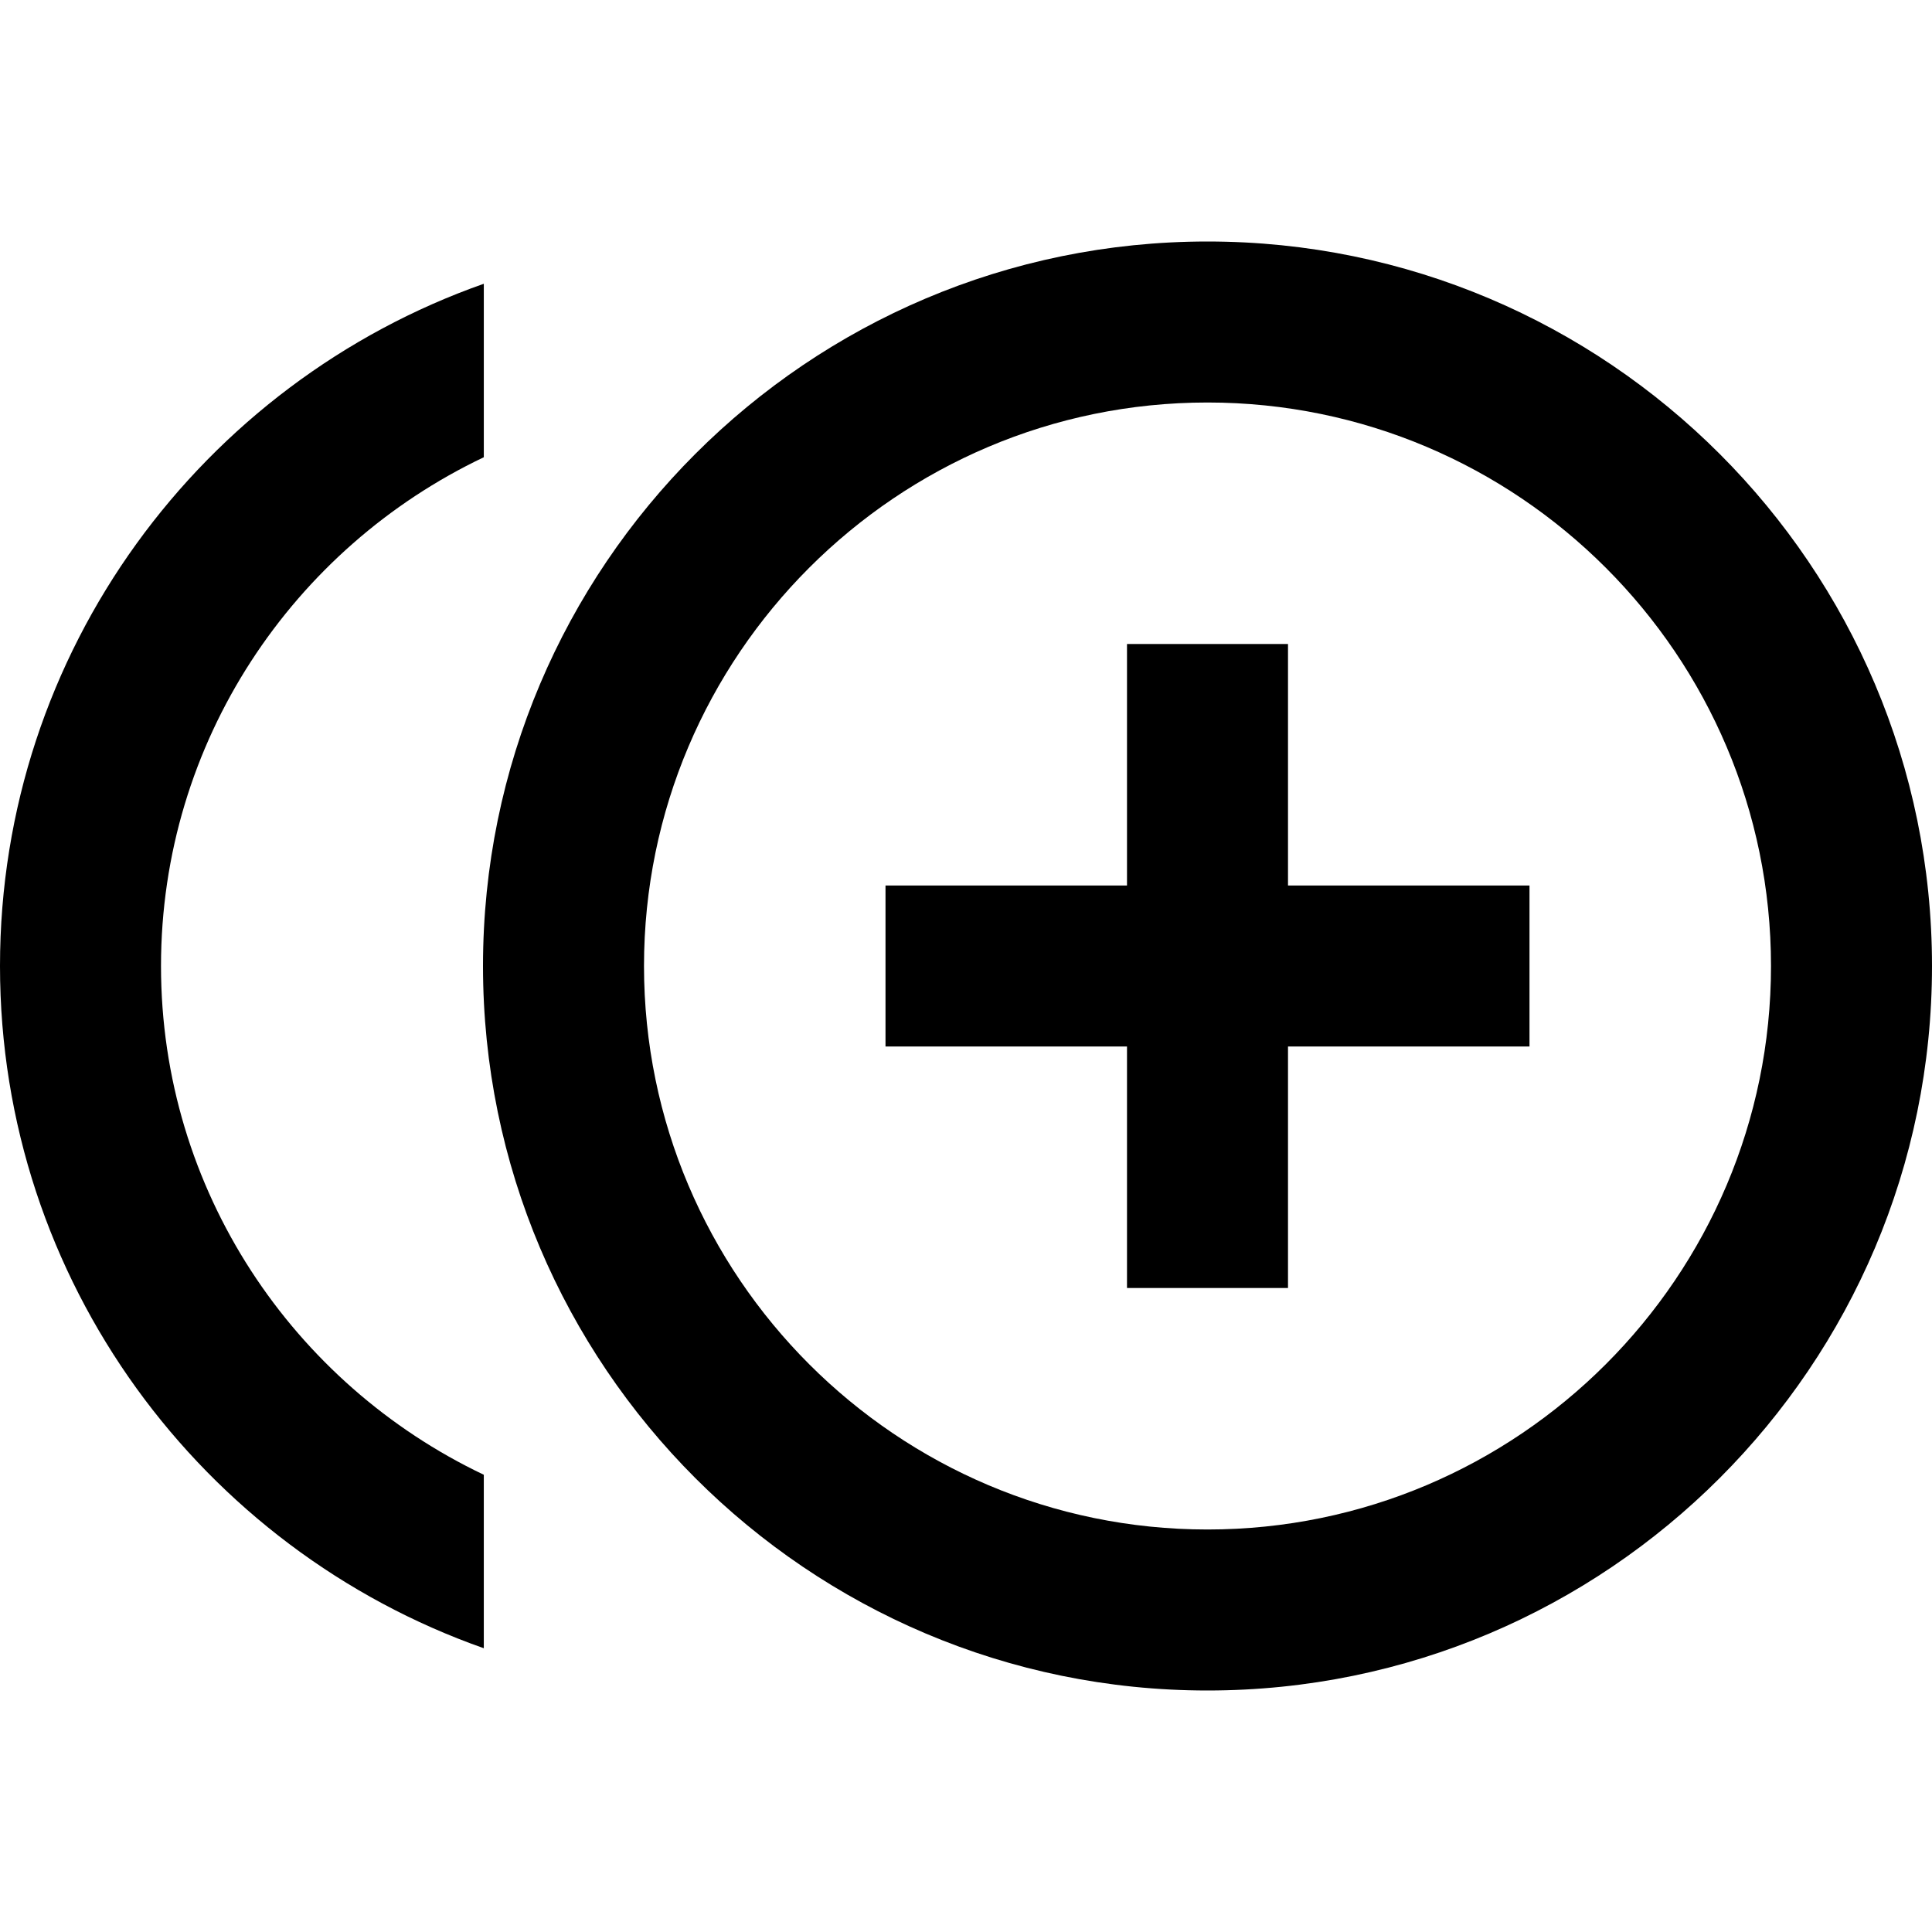 <svg version="1.1" id="Capa_1" xmlns="http://www.w3.org/2000/svg" xmlns:xlink="http://www.w3.org/1999/xlink" x="0px" y="0px"
	 viewBox="0 0 512 512" style="enable-background:new 0 0 512 512;" xml:space="preserve">
<g>
	<g>
		<g>
			<path d="M42.667,256c0-59.52,35.093-110.827,85.547-134.827V75.2C53.653,101.44,0,172.48,0,256s53.653,154.56,128.213,180.8
				v-45.973C77.76,366.827,42.667,315.52,42.667,256z"/>
			<path d="M320,64c-105.92,0-192,86.08-192,192s86.08,192,192,192s192-86.08,192-192S425.92,64,320,64z M320,405.333
				c-82.347,0-149.333-66.987-149.333-149.333S237.653,106.667,320,106.667S469.333,173.653,469.333,256
				S402.347,405.333,320,405.333z"/>
			<polygon points="341.333,170.667 298.667,170.667 298.667,234.667 234.667,234.667 234.667,277.333 298.667,277.333
				298.667,341.333 341.333,341.333 341.333,277.333 405.333,277.333 405.333,234.667 341.333,234.667 			"/>
		</g>
	</g>
</g>
</svg>
